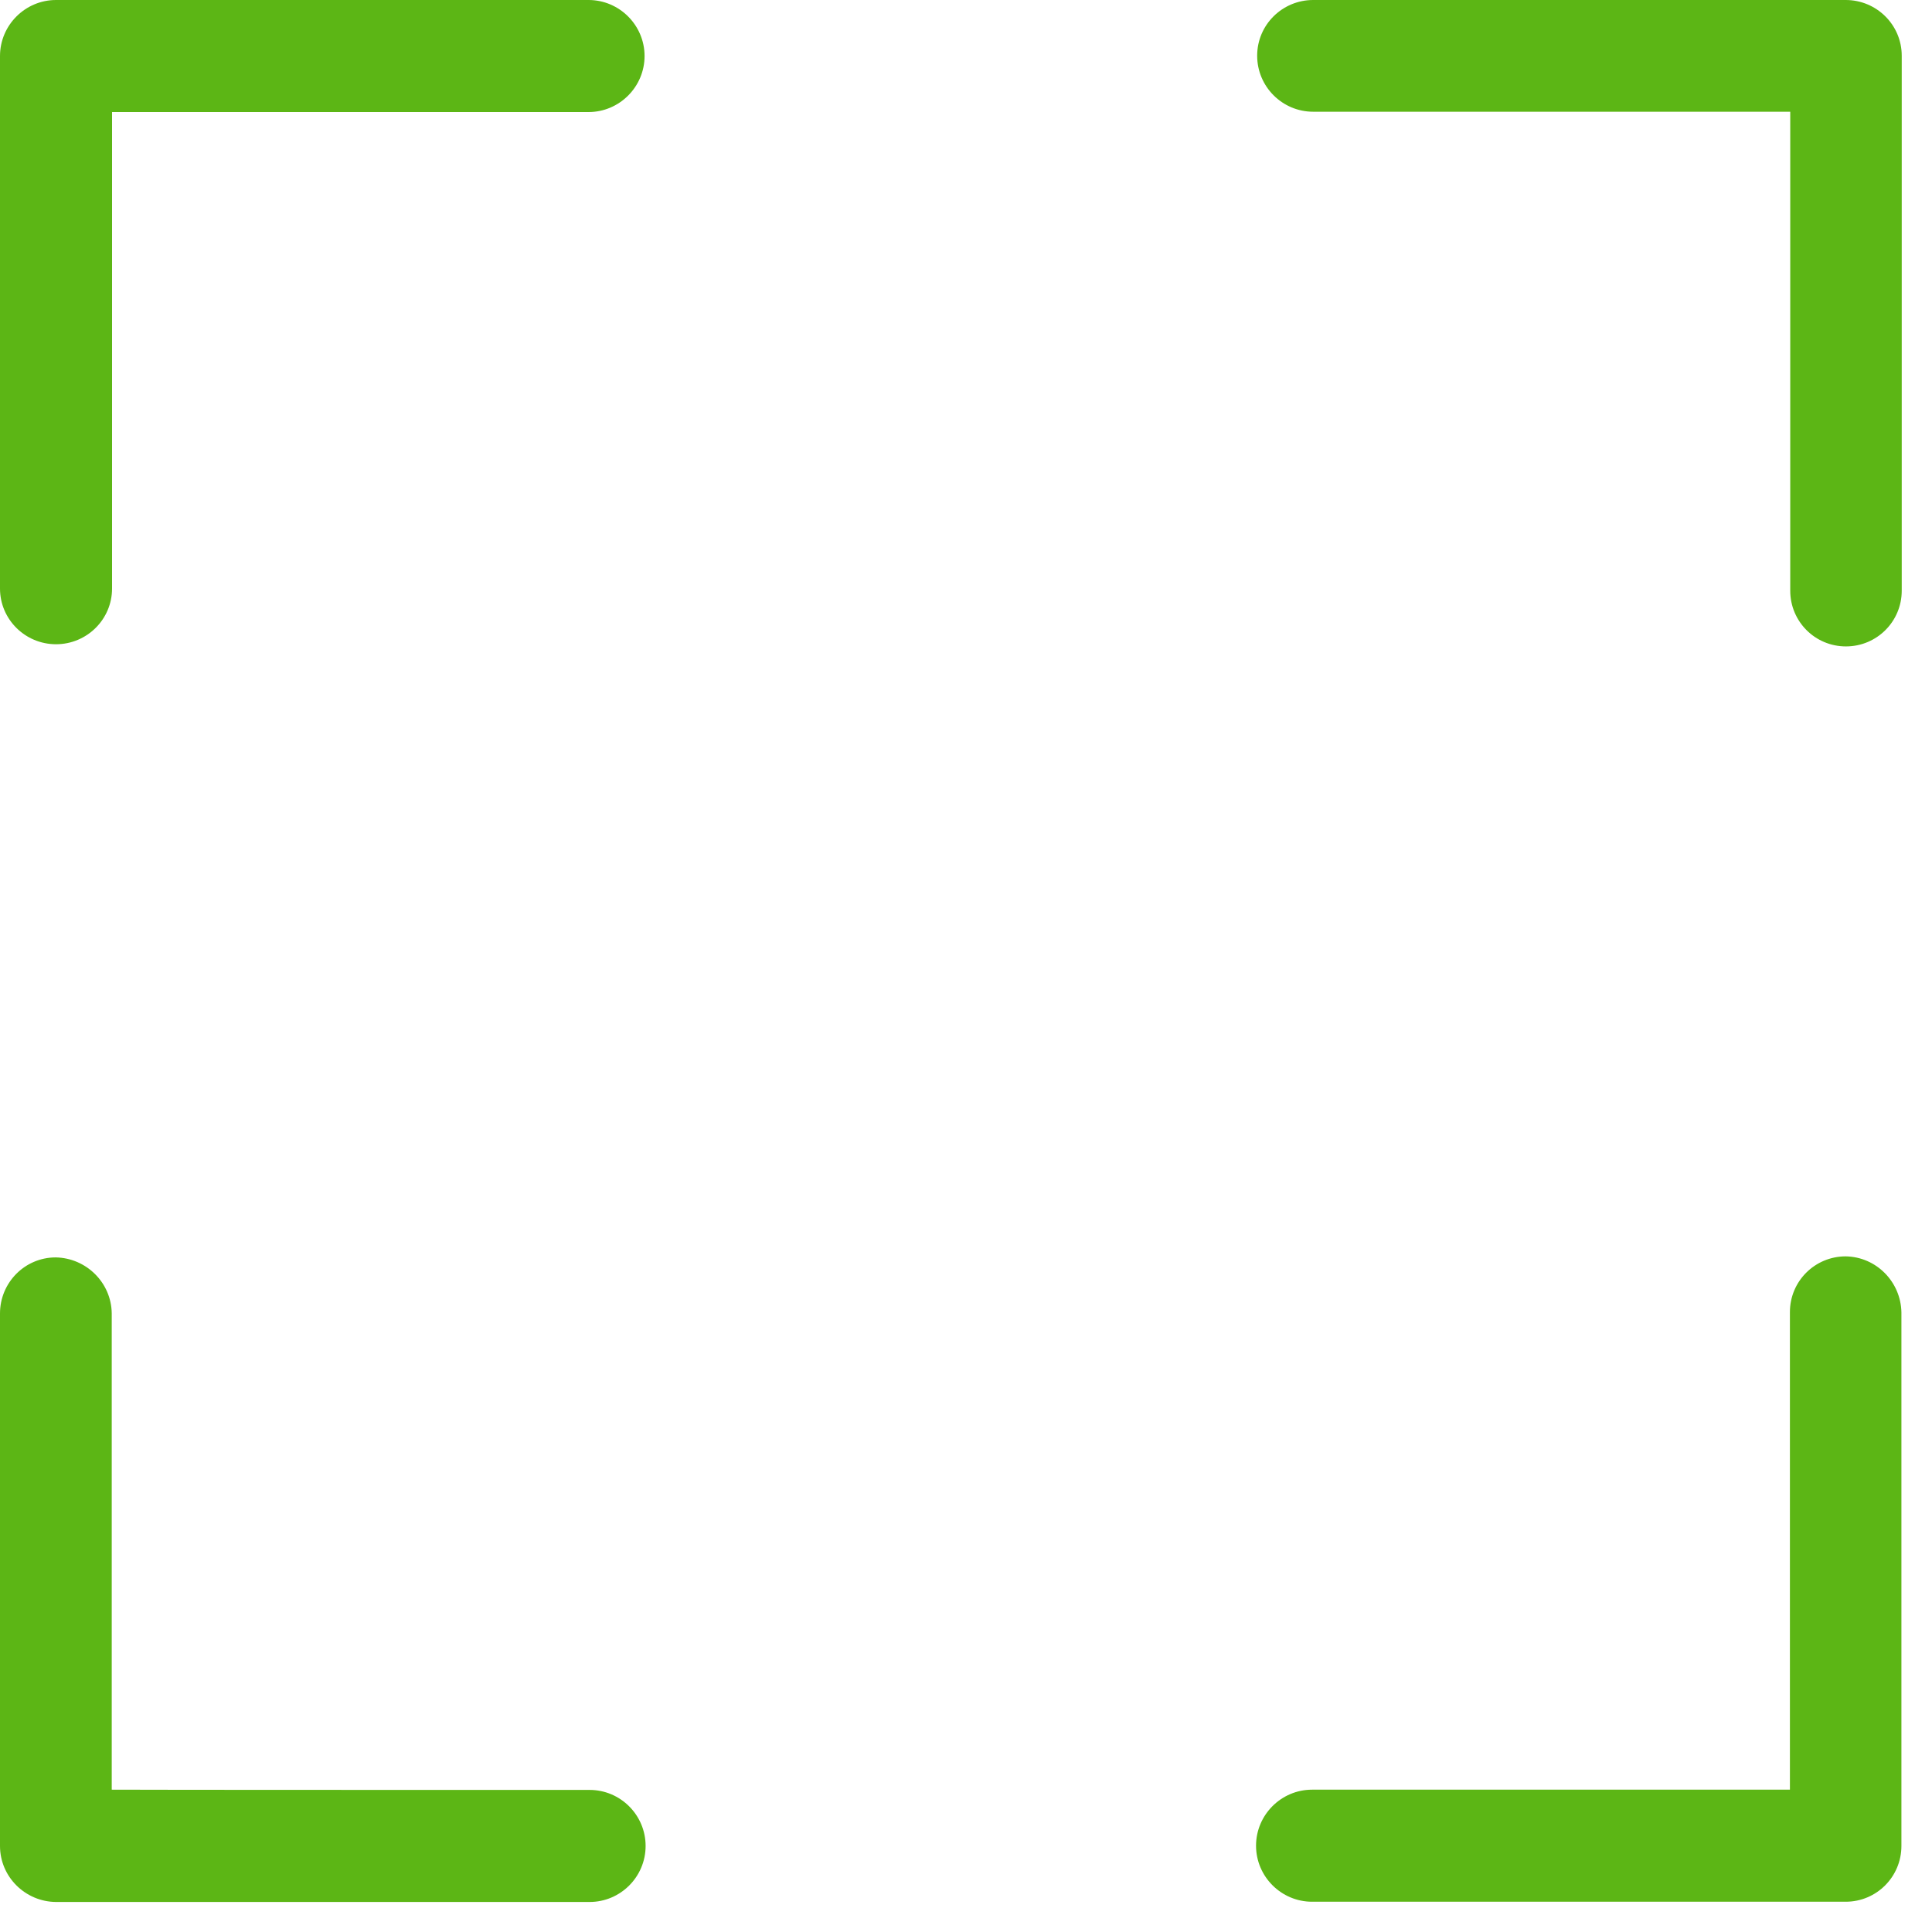 <?xml version="1.0" encoding="UTF-8"?>
<svg width="24px" height="24px" viewBox="0 0 24 24" version="1.1" xmlns="http://www.w3.org/2000/svg" xmlns:xlink="http://www.w3.org/1999/xlink">
    <title>1.Light/Pantalla completa_1Light</title>
    <g id="Symbols" stroke="none" stroke-width="1" fill="none" fill-rule="evenodd">
        <g id="1.Light/Pantalla-completa_1Light" fill="#5CB615" fill-rule="nonzero">
            <path d="M0.696,8.003 C0.313,8.003 0,7.694 0,7.311 L0,0.696 C0,0.313 0.313,0 0.696,0 L7.311,0 C7.694,0 8.007,0.313 8.007,0.696 C8.007,1.079 7.694,1.392 7.311,1.392 L1.392,1.392 L1.392,7.311 C1.392,7.694 1.079,8.003 0.696,8.003 Z M7.324,22.235 C7.708,22.235 8.02,22.548 8.02,22.931 C8.02,23.314 7.708,23.627 7.324,23.627 L0.696,23.627 C0.313,23.624 0,23.314 0,22.931 L0,16.316 C0,15.933 0.309,15.62 0.692,15.62 C1.072,15.627 1.382,15.933 1.388,16.313 L1.388,22.232 C1.392,22.235 7.324,22.235 7.324,22.235 Z M22.928,15.607 C23.308,15.613 23.613,15.923 23.62,16.303 L23.62,22.931 C23.62,23.314 23.311,23.624 22.928,23.624 L16.299,23.624 C15.916,23.624 15.603,23.311 15.603,22.928 C15.603,22.545 15.916,22.232 16.299,22.232 L22.235,22.232 L22.235,16.299 C22.235,15.916 22.545,15.607 22.928,15.607 L22.928,15.607 Z M22.928,0 C23.311,0 23.624,0.309 23.624,0.692 L23.624,7.338 C23.624,7.721 23.314,8.03 22.931,8.03 C22.548,8.03 22.239,7.721 22.239,7.338 L22.239,1.388 L16.313,1.388 C15.929,1.388 15.617,1.076 15.617,0.692 C15.617,0.309 15.929,0 16.313,0 L22.928,0 L22.928,0 Z" id="Pantalla-completa_1Light"></path>
        </g>
    </g>
</svg>